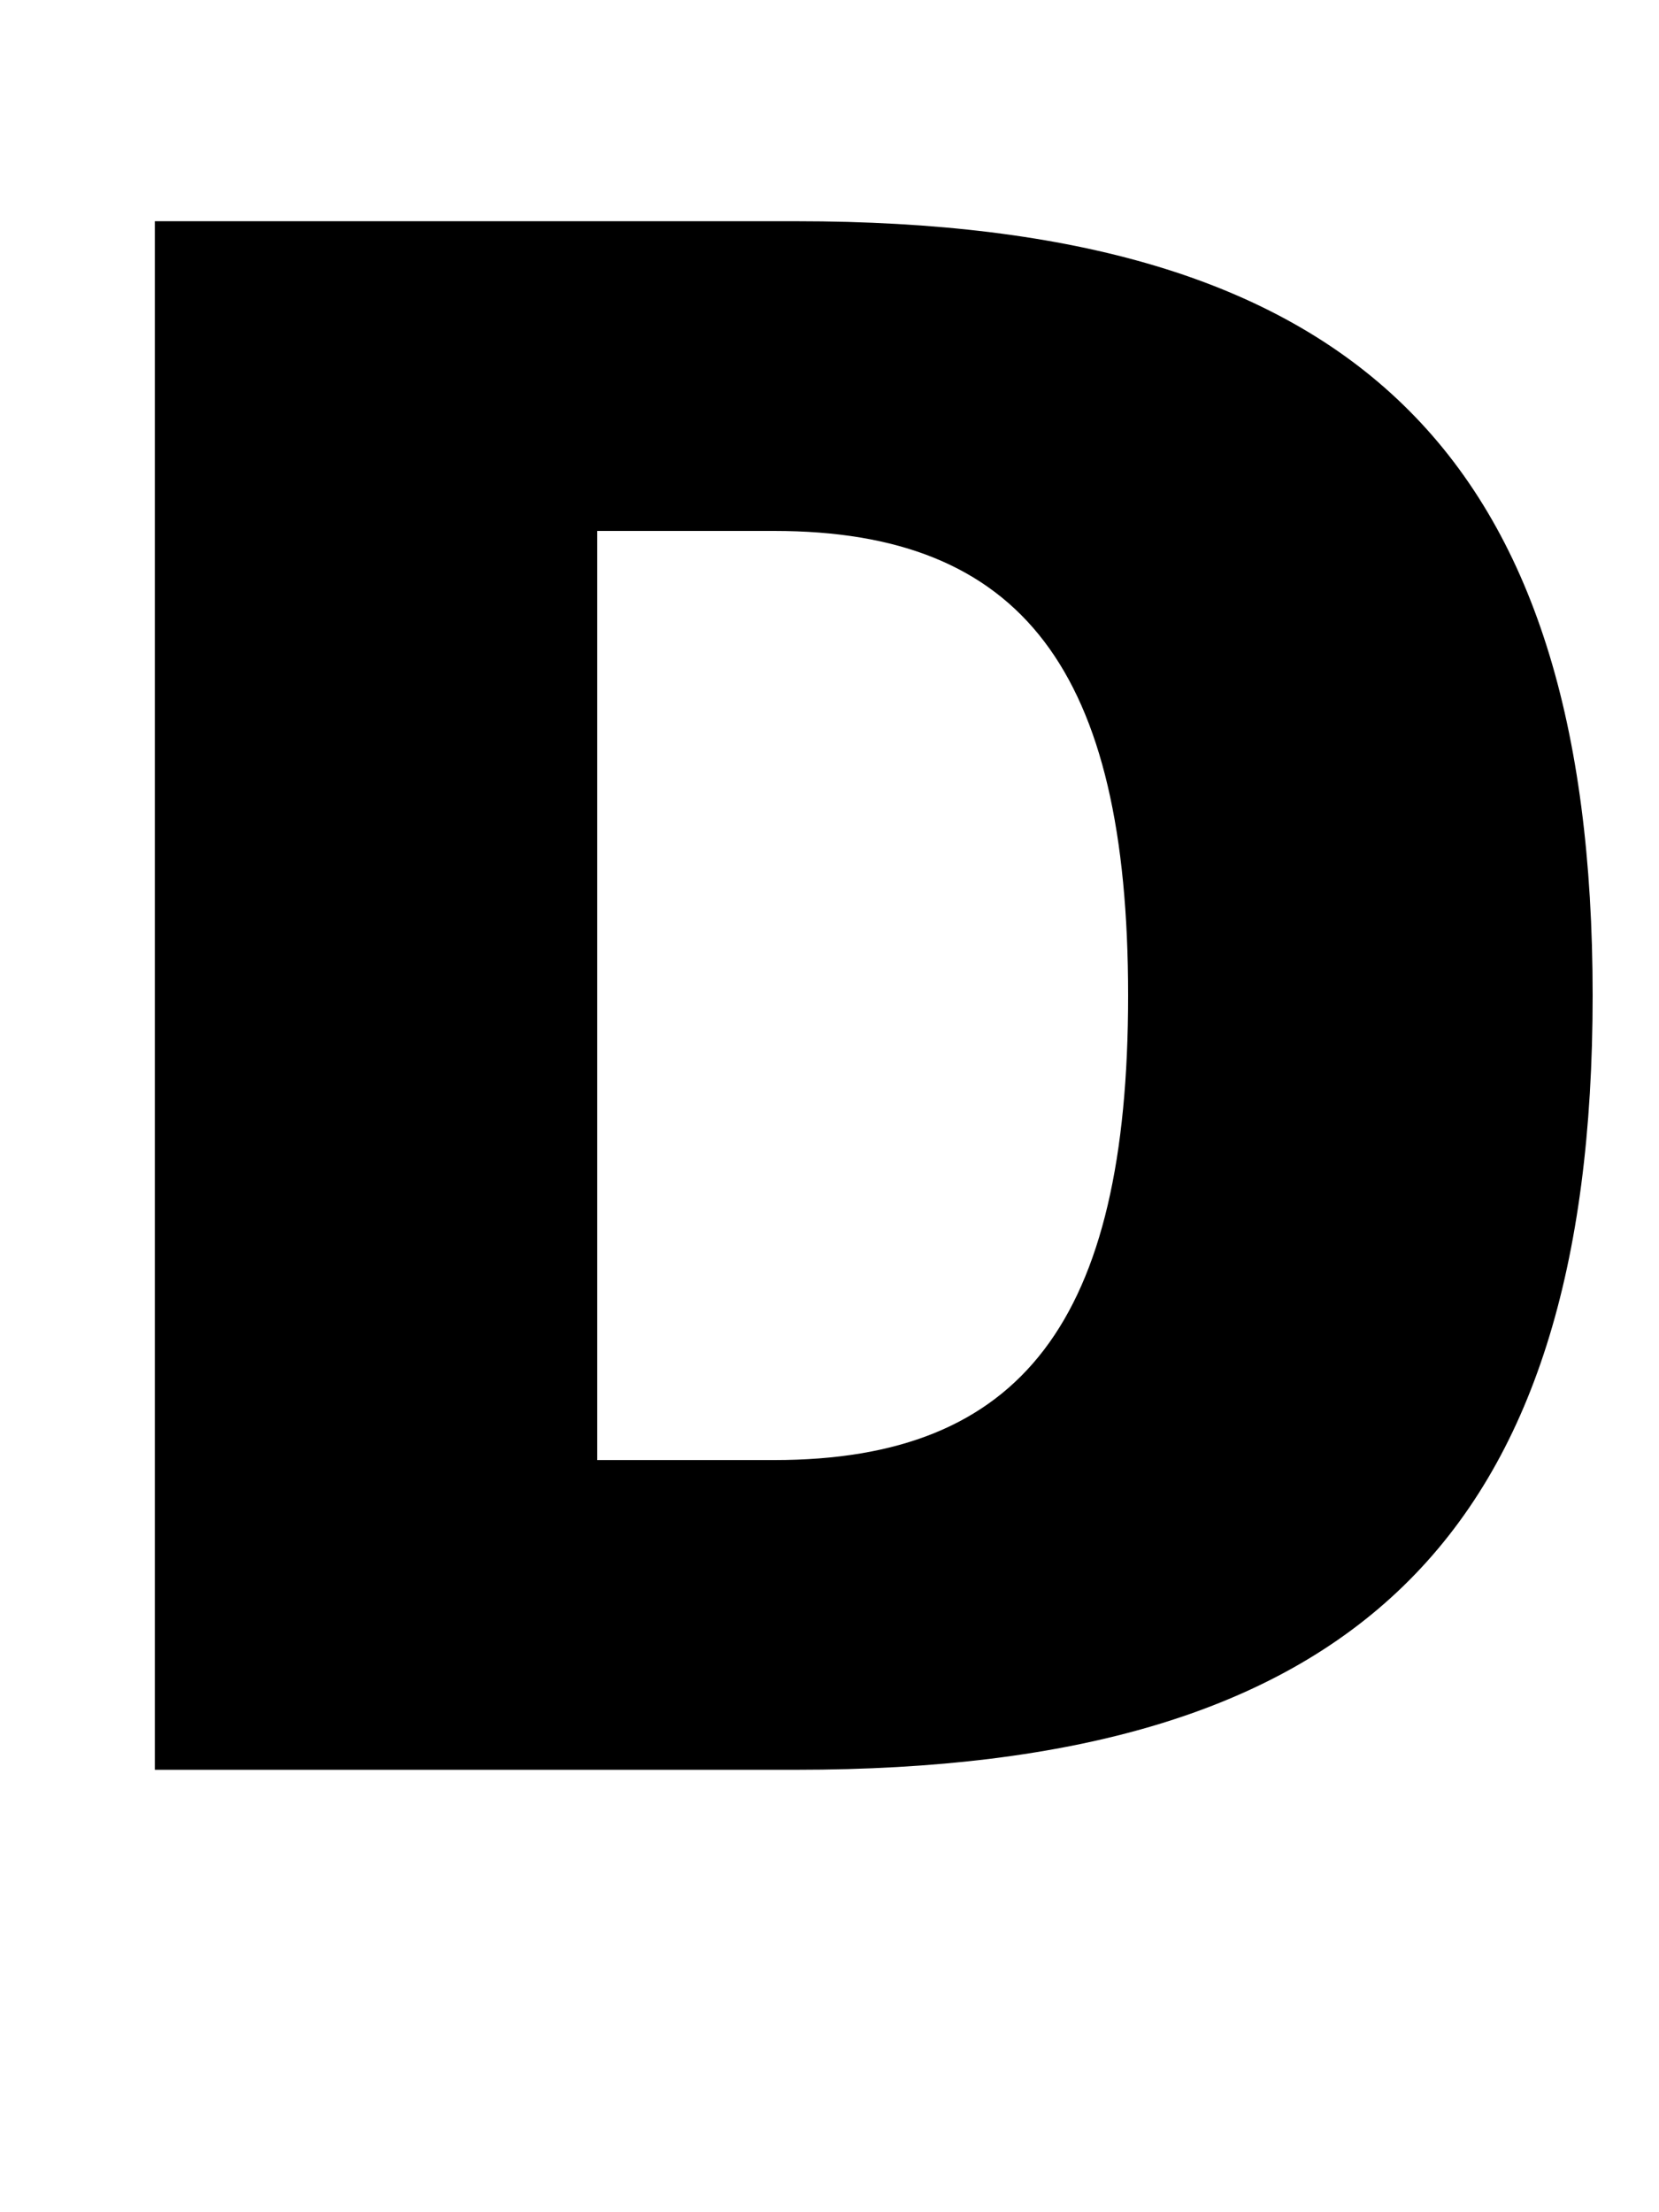 <?xml version="1.0" standalone="no"?>
<!DOCTYPE svg PUBLIC "-//W3C//DTD SVG 1.1//EN" "http://www.w3.org/Graphics/SVG/1.1/DTD/svg11.dtd" >
<svg xmlns="http://www.w3.org/2000/svg" xmlns:xlink="http://www.w3.org/1999/xlink" version="1.1" viewBox="-10 0 750 1000">
  <g transform="matrix(1 0 0 -1 0 800)">
   <path fill="currentColor"
d="M710 350c0 -245 -108 -350 -360 -350h-290v700h290c252 0 360 -105 360 -350zM340 560h-80v-420h80c112 0 160 63 160 210s-48 210 -160 210z" />
  </g>

</svg>
